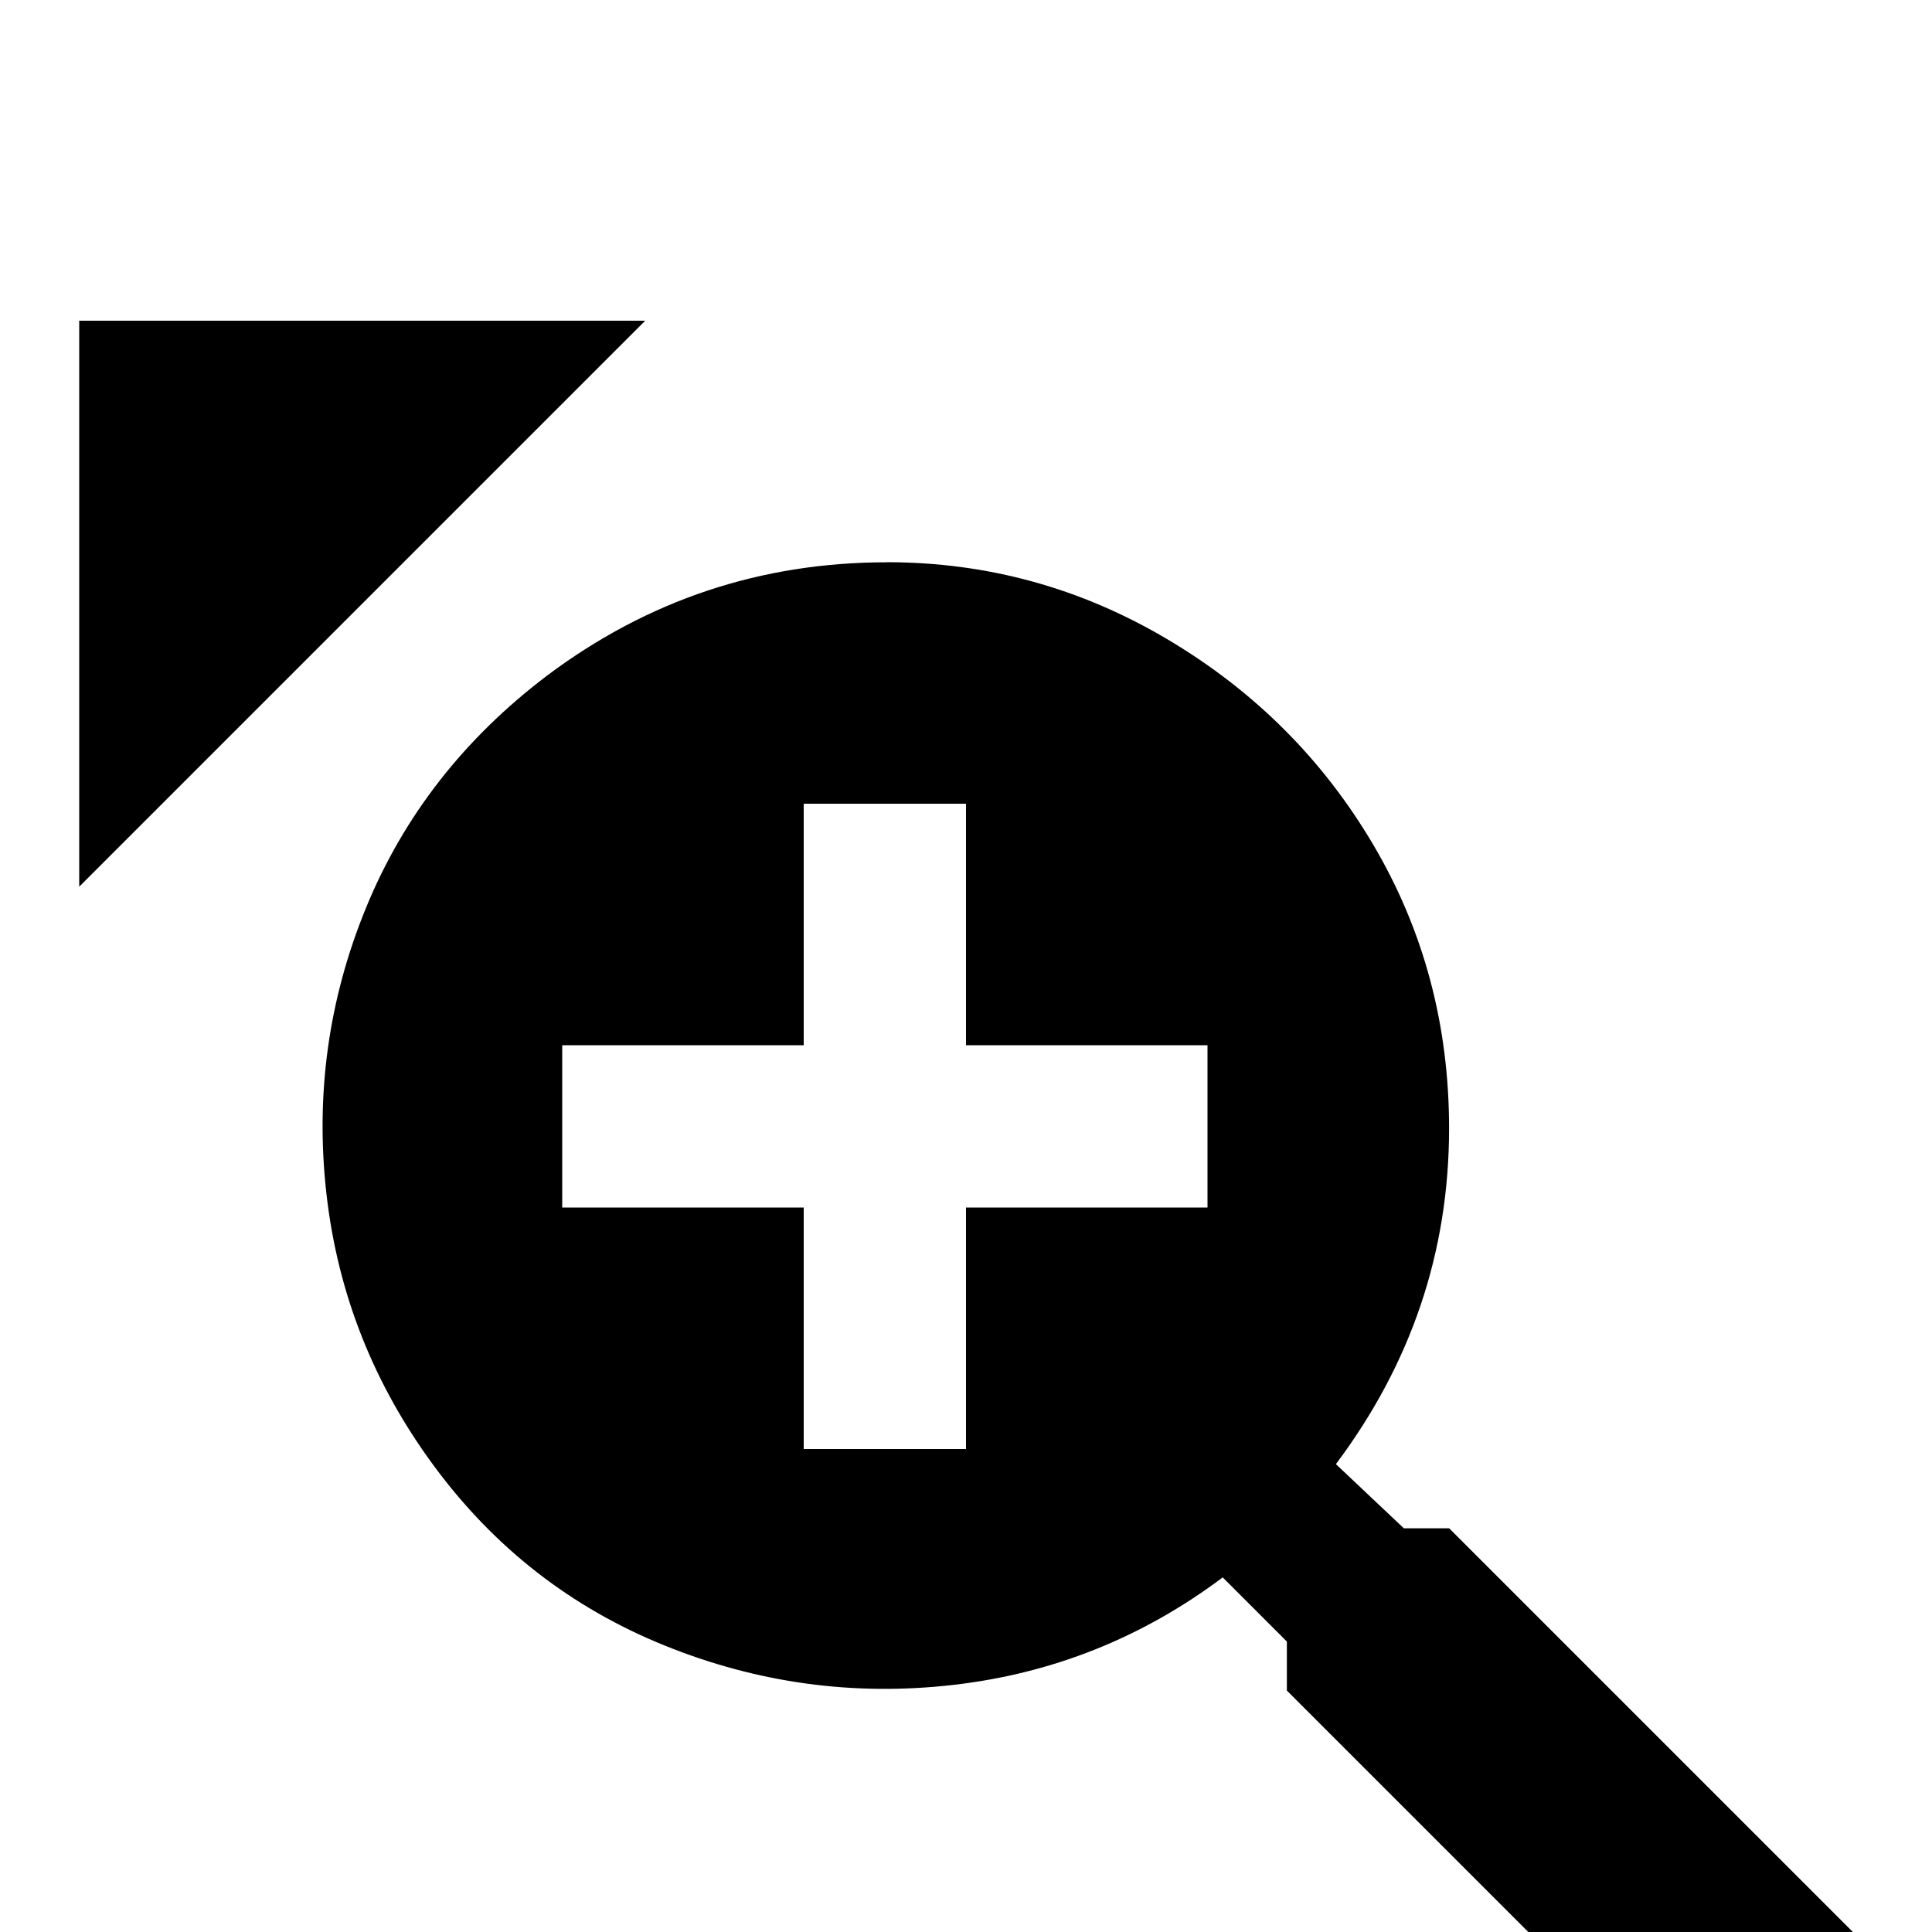 <!-- Generated by IcoMoon.io -->
<svg version="1.1" xmlns="http://www.w3.org/2000/svg" width="24" height="24" viewBox="0 0 24 24">
<title>magnify_plus_cursor</title>
<path d="M11.016 6.984q1.875 0 3.492 0.961t2.555 2.555 0.938 3.516q0 2.297-1.406 4.172l0.844 0.797h0.563l5.016 5.016-2.016 2.016-5.016-5.016v-0.609l-0.797-0.797q-1.5 1.125-3.352 1.336t-3.586-0.492-2.859-2.227-1.336-3.375 0.492-3.563 2.25-2.883q1.875-1.406 4.219-1.406zM9.984 9.984v3h-3v2.016h3v3h2.016v-3h3v-2.016h-3v-3h-2.016zM0.984 3.984v7.031l7.031-7.031h-7.031z"></path>
</svg>

